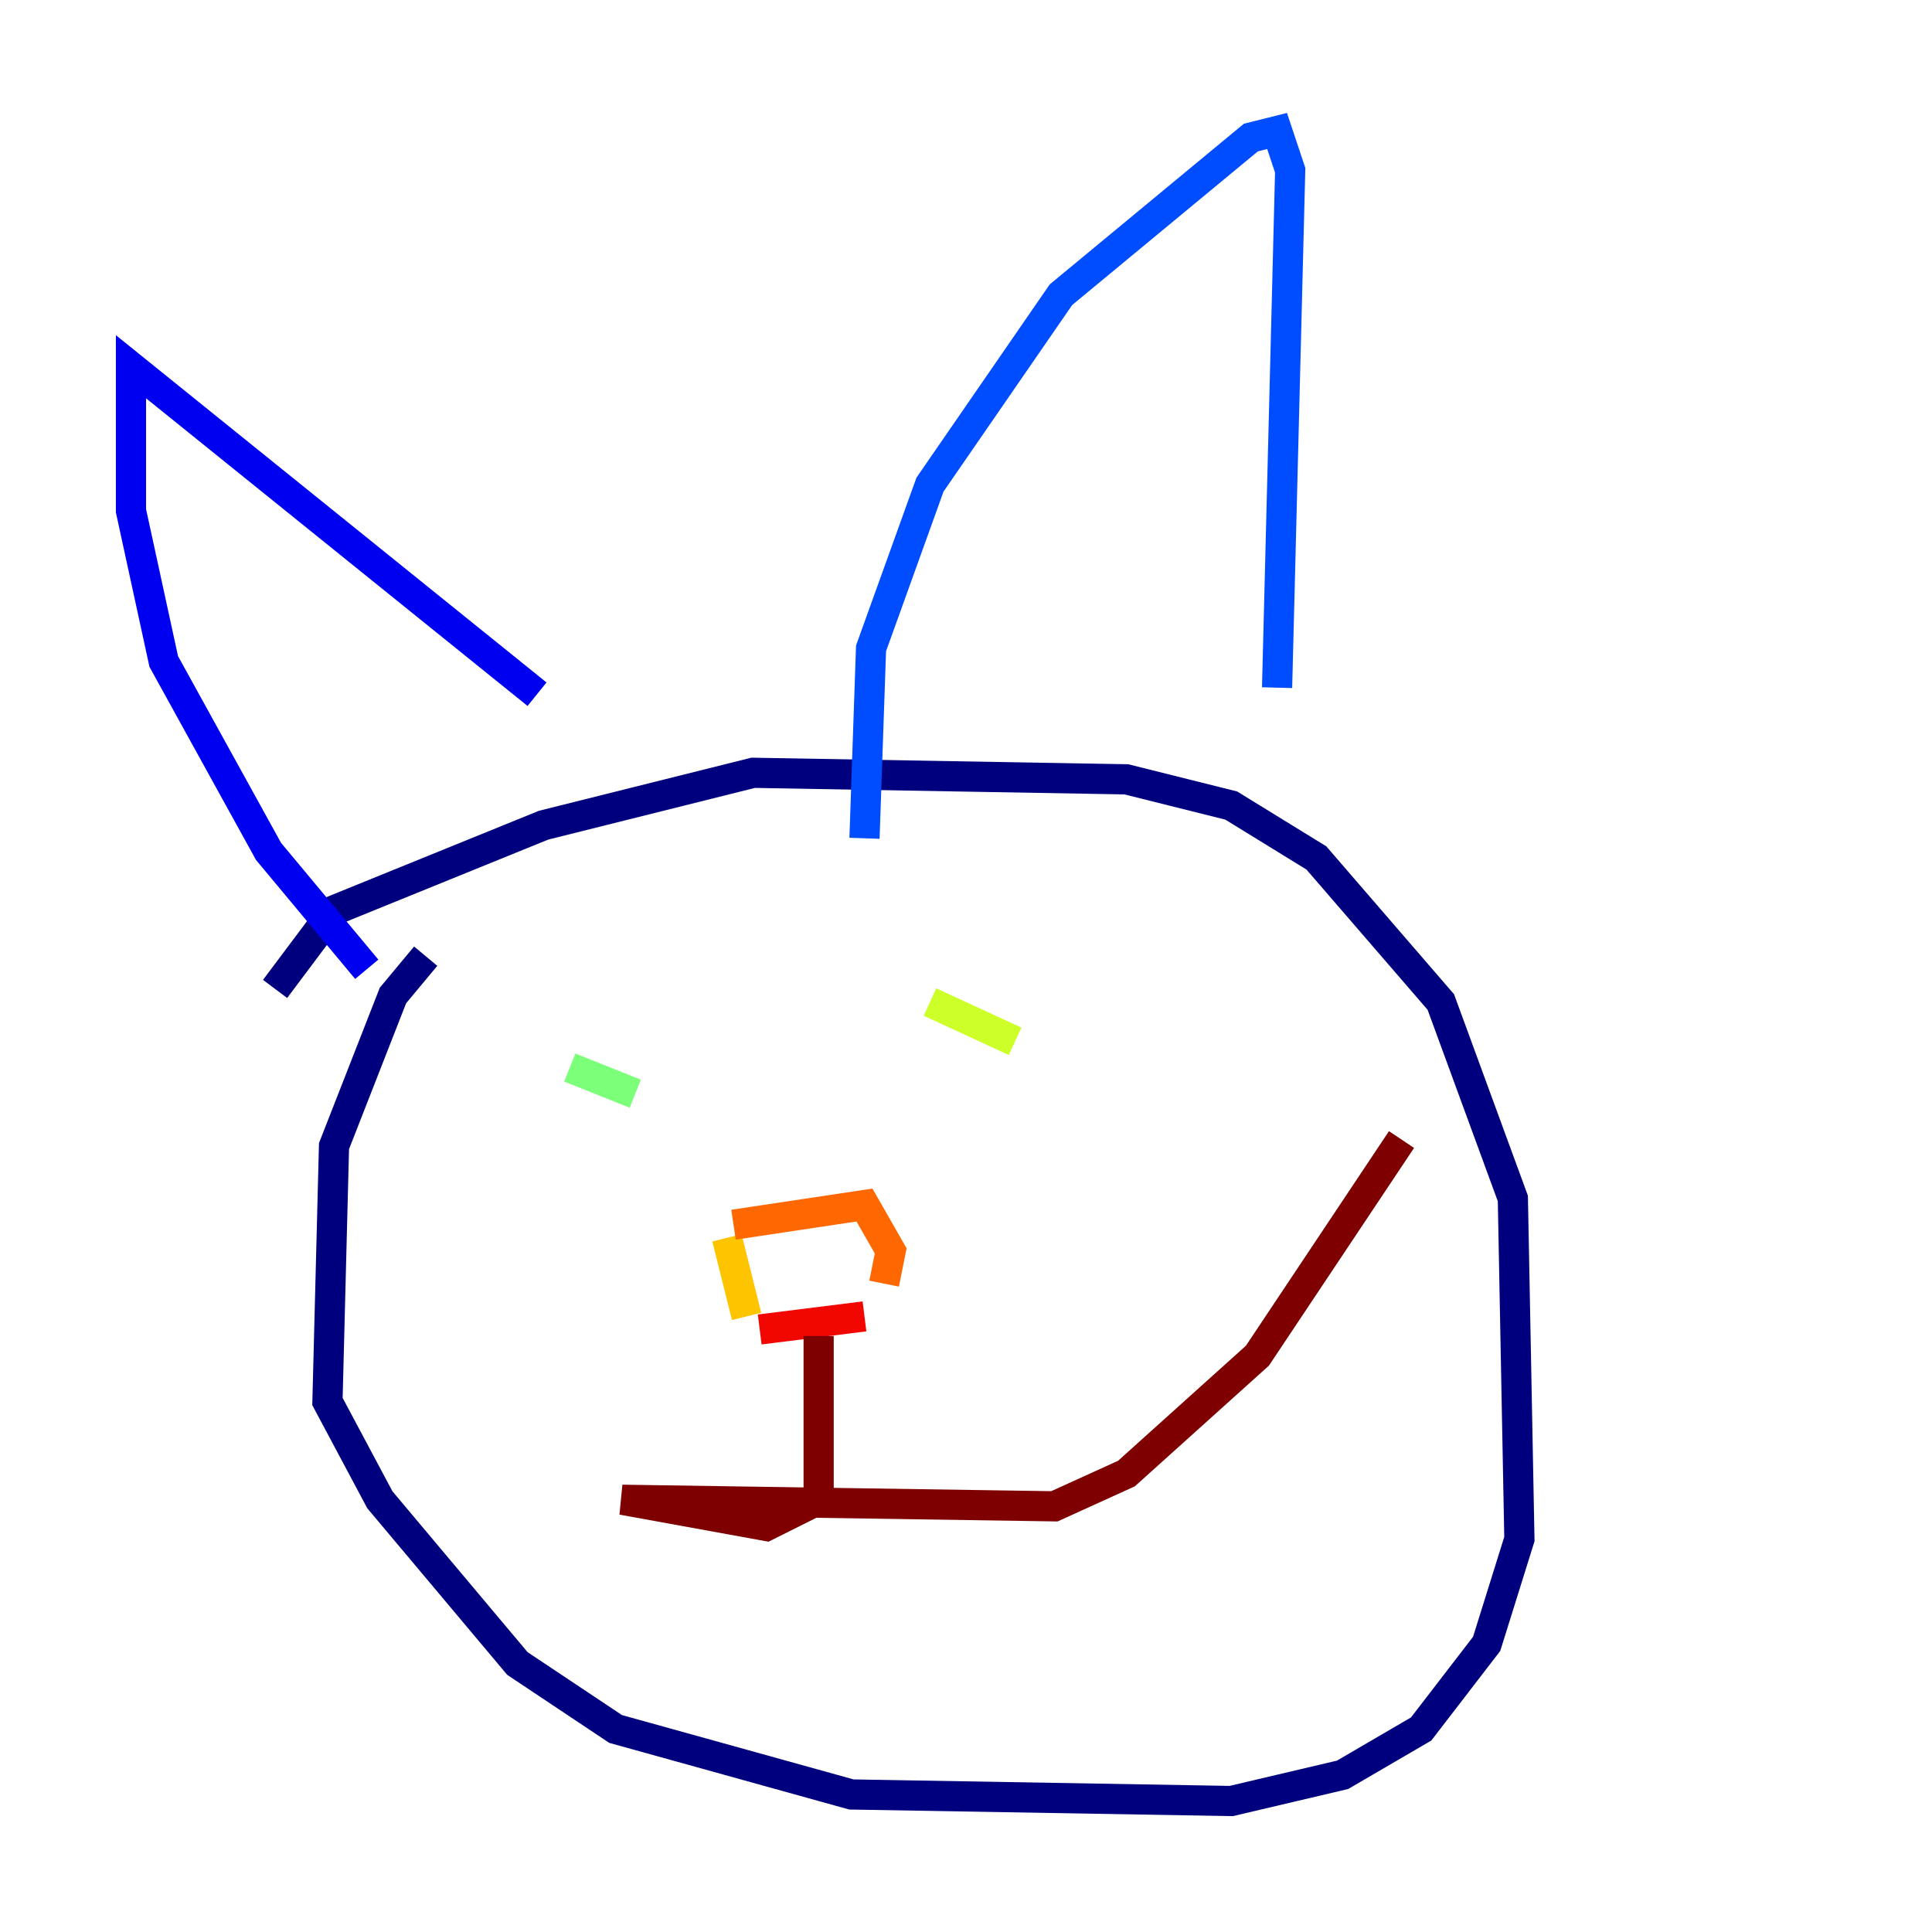 <?xml version="1.0" encoding="utf-8" ?>
<svg baseProfile="tiny" height="128" version="1.2" viewBox="0,0,128,128" width="128" xmlns="http://www.w3.org/2000/svg" xmlns:ev="http://www.w3.org/2001/xml-events" xmlns:xlink="http://www.w3.org/1999/xlink"><defs /><polyline fill="none" points="28.203,63.349 26.034,65.953 22.129,75.932 21.695,92.854 25.166,99.363 34.278,110.21 40.786,114.549 56.407,118.888 81.573,119.322 88.949,117.586 94.156,114.549 98.495,108.909 100.664,101.966 100.231,79.403 95.458,66.386 87.214,56.841 81.573,53.37 74.63,51.634 49.898,51.2 36.014,54.671 22.129,60.312 18.224,65.519" stroke="#00007f" stroke-width="2" /><polyline fill="none" points="24.298,64.217 17.79,56.407 10.848,43.824 8.678,33.844 8.678,24.298 35.58,45.993" stroke="#0000f1" stroke-width="2" /><polyline fill="none" points="57.275,55.539 57.709,42.956 61.614,32.108 70.291,19.525 82.875,9.112 84.61,8.678 85.478,11.281 84.61,45.559" stroke="#004cff" stroke-width="2" /><polyline fill="none" points="39.919,75.064 39.919,75.064" stroke="#00b0ff" stroke-width="2" /><polyline fill="none" points="63.349,68.122 63.349,68.122" stroke="#29ffcd" stroke-width="2" /><polyline fill="none" points="37.749,70.725 42.088,72.461" stroke="#7cff79" stroke-width="2" /><polyline fill="none" points="61.614,66.386 67.254,68.99" stroke="#cdff29" stroke-width="2" /><polyline fill="none" points="48.163,82.007 49.464,87.214" stroke="#ffc400" stroke-width="2" /><polyline fill="none" points="48.597,81.139 57.275,79.837 59.01,82.875 58.576,85.044" stroke="#ff6700" stroke-width="2" /><polyline fill="none" points="50.332,88.081 57.275,87.214" stroke="#f10700" stroke-width="2" /><polyline fill="none" points="54.237,88.515 54.237,99.363 50.766,101.098 41.22,99.363 69.858,99.797 74.63,97.627 83.308,89.817 92.854,75.498" stroke="#7f0000" stroke-width="2" /></svg>